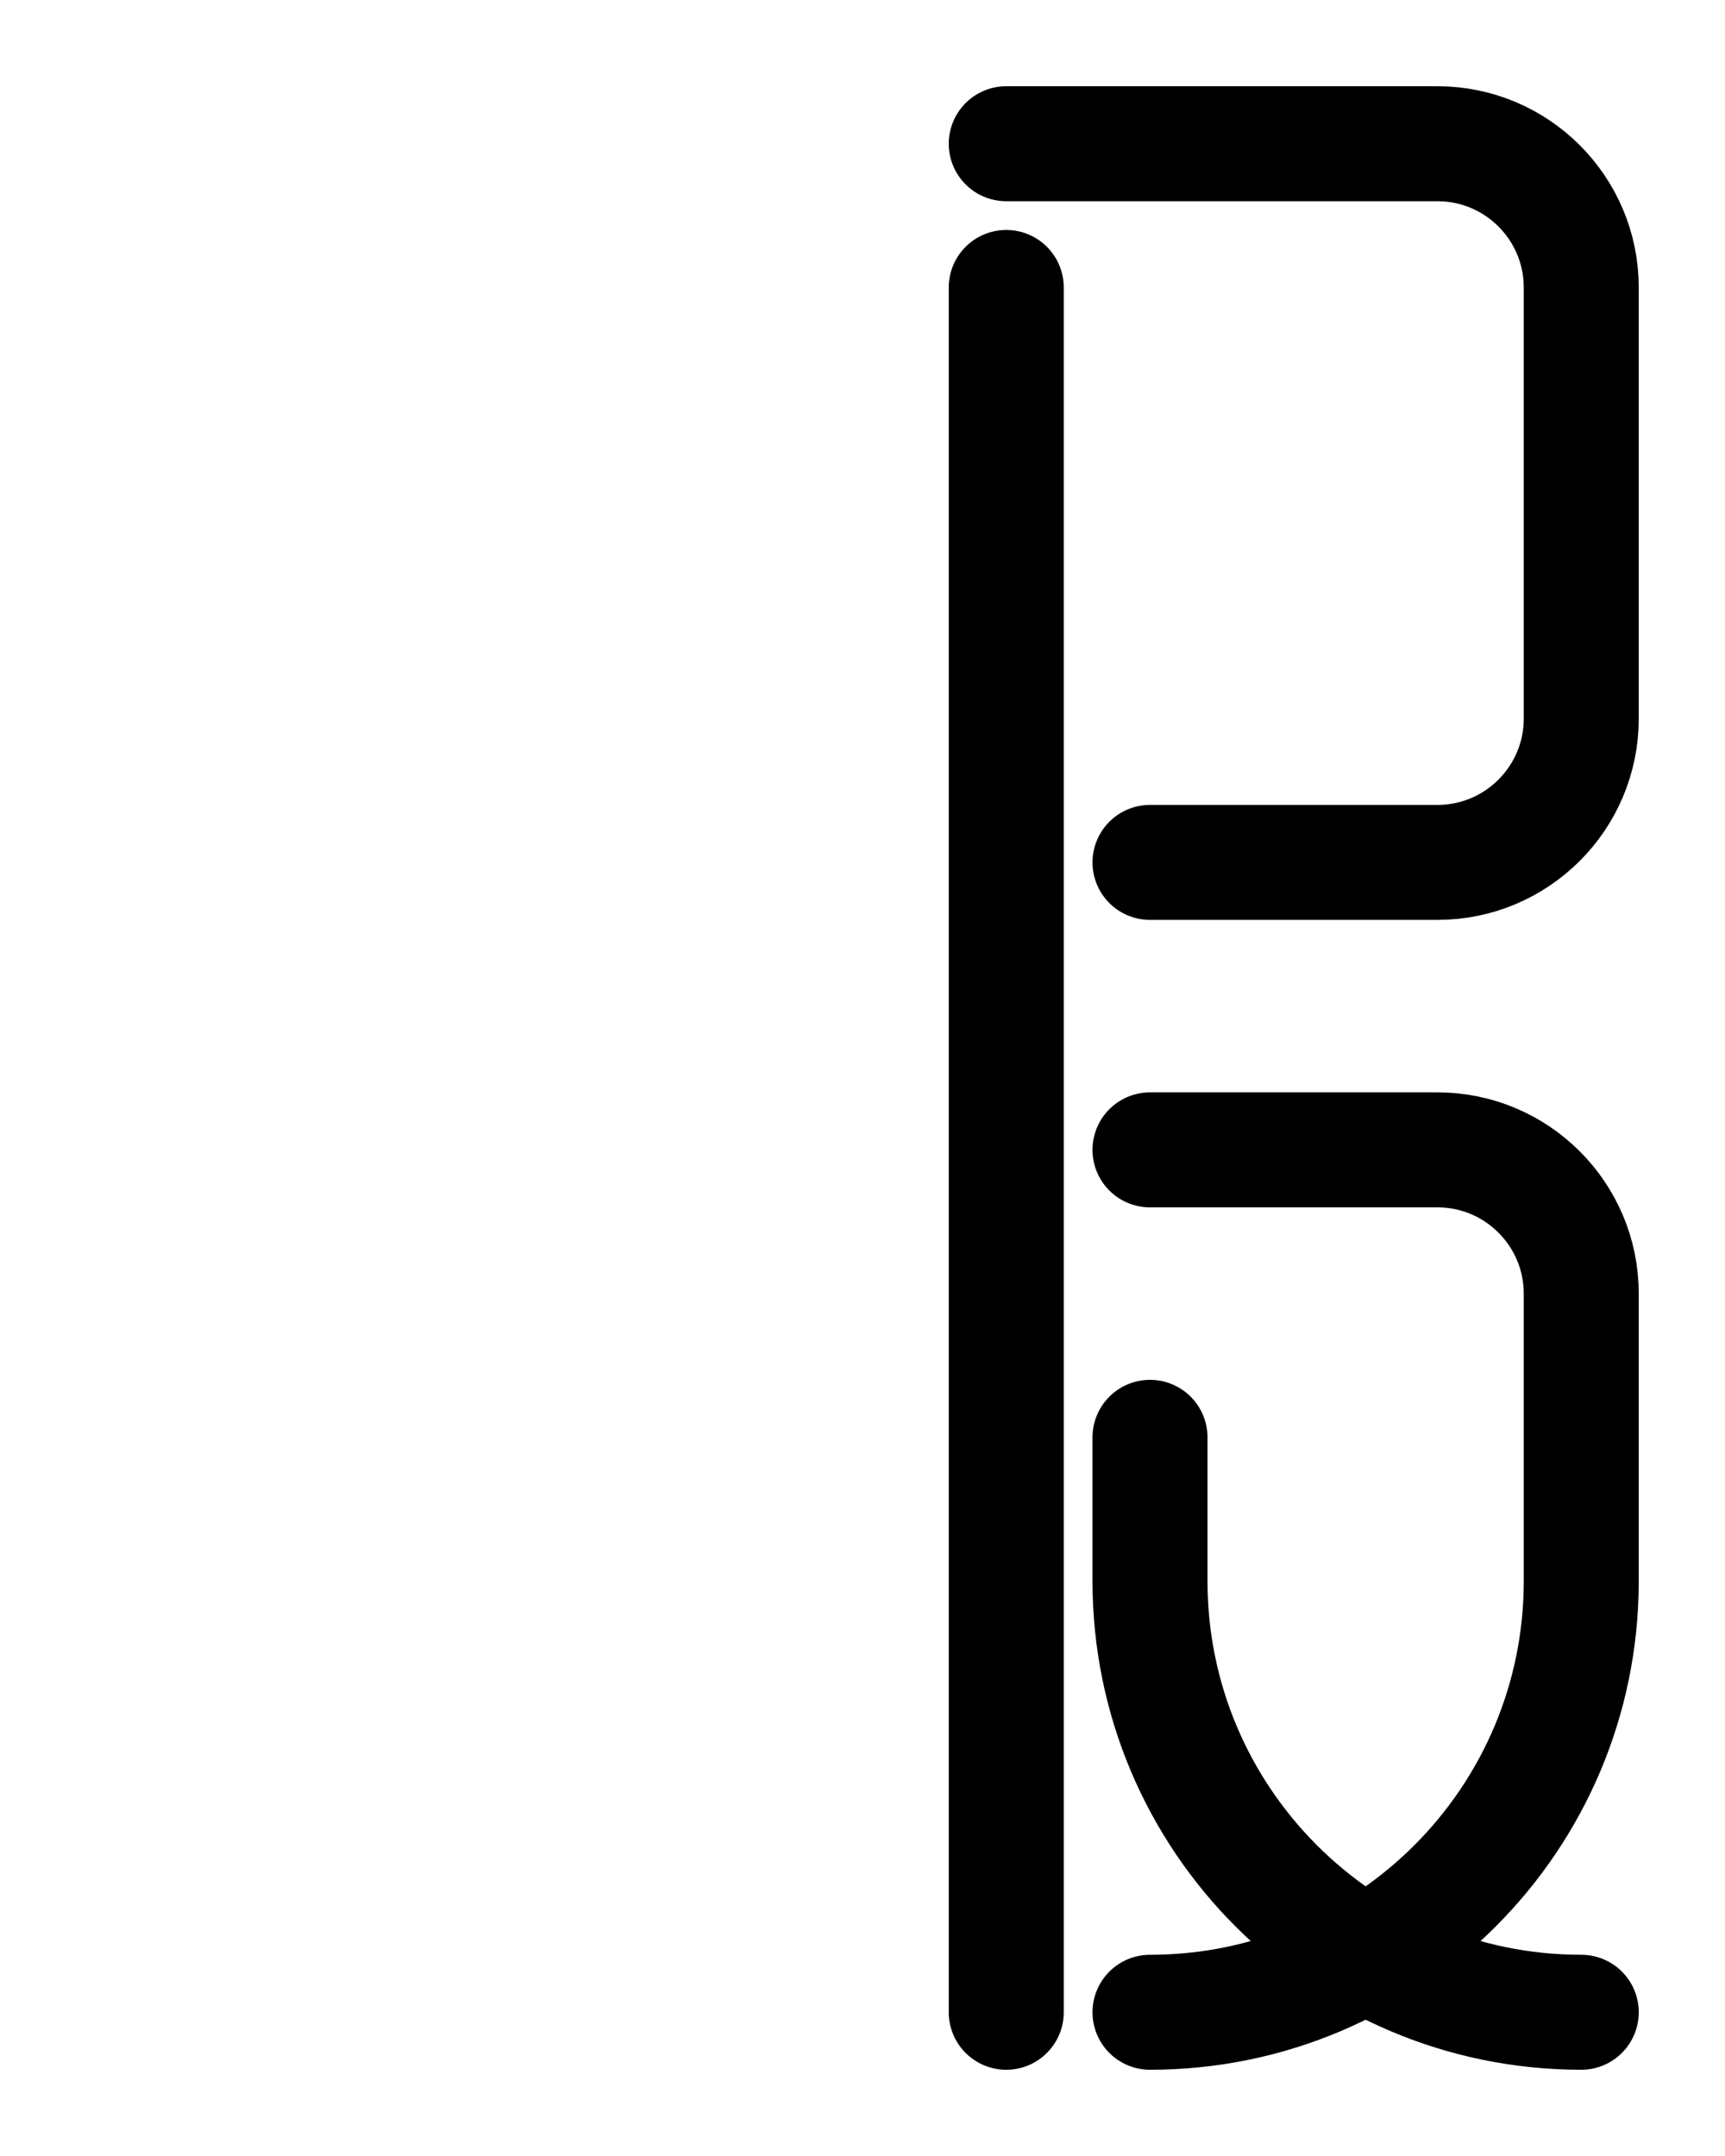 <?xml version="1.0" encoding="utf-8"?>
<!-- Generator: Adobe Illustrator 26.0.0, SVG Export Plug-In . SVG Version: 6.00 Build 0)  -->
<svg version="1.1" id="图层_1" xmlns="http://www.w3.org/2000/svg" xmlns:xlink="http://www.w3.org/1999/xlink" x="0px" y="0px"
	 viewBox="0 0 720 900" style="enable-background:new 0 0 720 900;" xml:space="preserve">
<style type="text/css">
	.st0{fill:none;stroke:#000000;stroke-width:48;stroke-linecap:round;stroke-linejoin:round;stroke-miterlimit:10;}
</style>
<path class="st0" d="M480,360h120c33.1,0,60-26.9,60-60V120c0-33.1-26.9-60-60-60H420"/>
<path class="st0" d="M420,840V120"/>
<path class="st0" d="M480,480h120c33.1,0,60,26.9,60,60v120c0,99.4-80.6,180-180,180"/>
<path class="st0" d="M480,600l0,60c0,99.4,80.6,180,180,180"/>
</svg>
